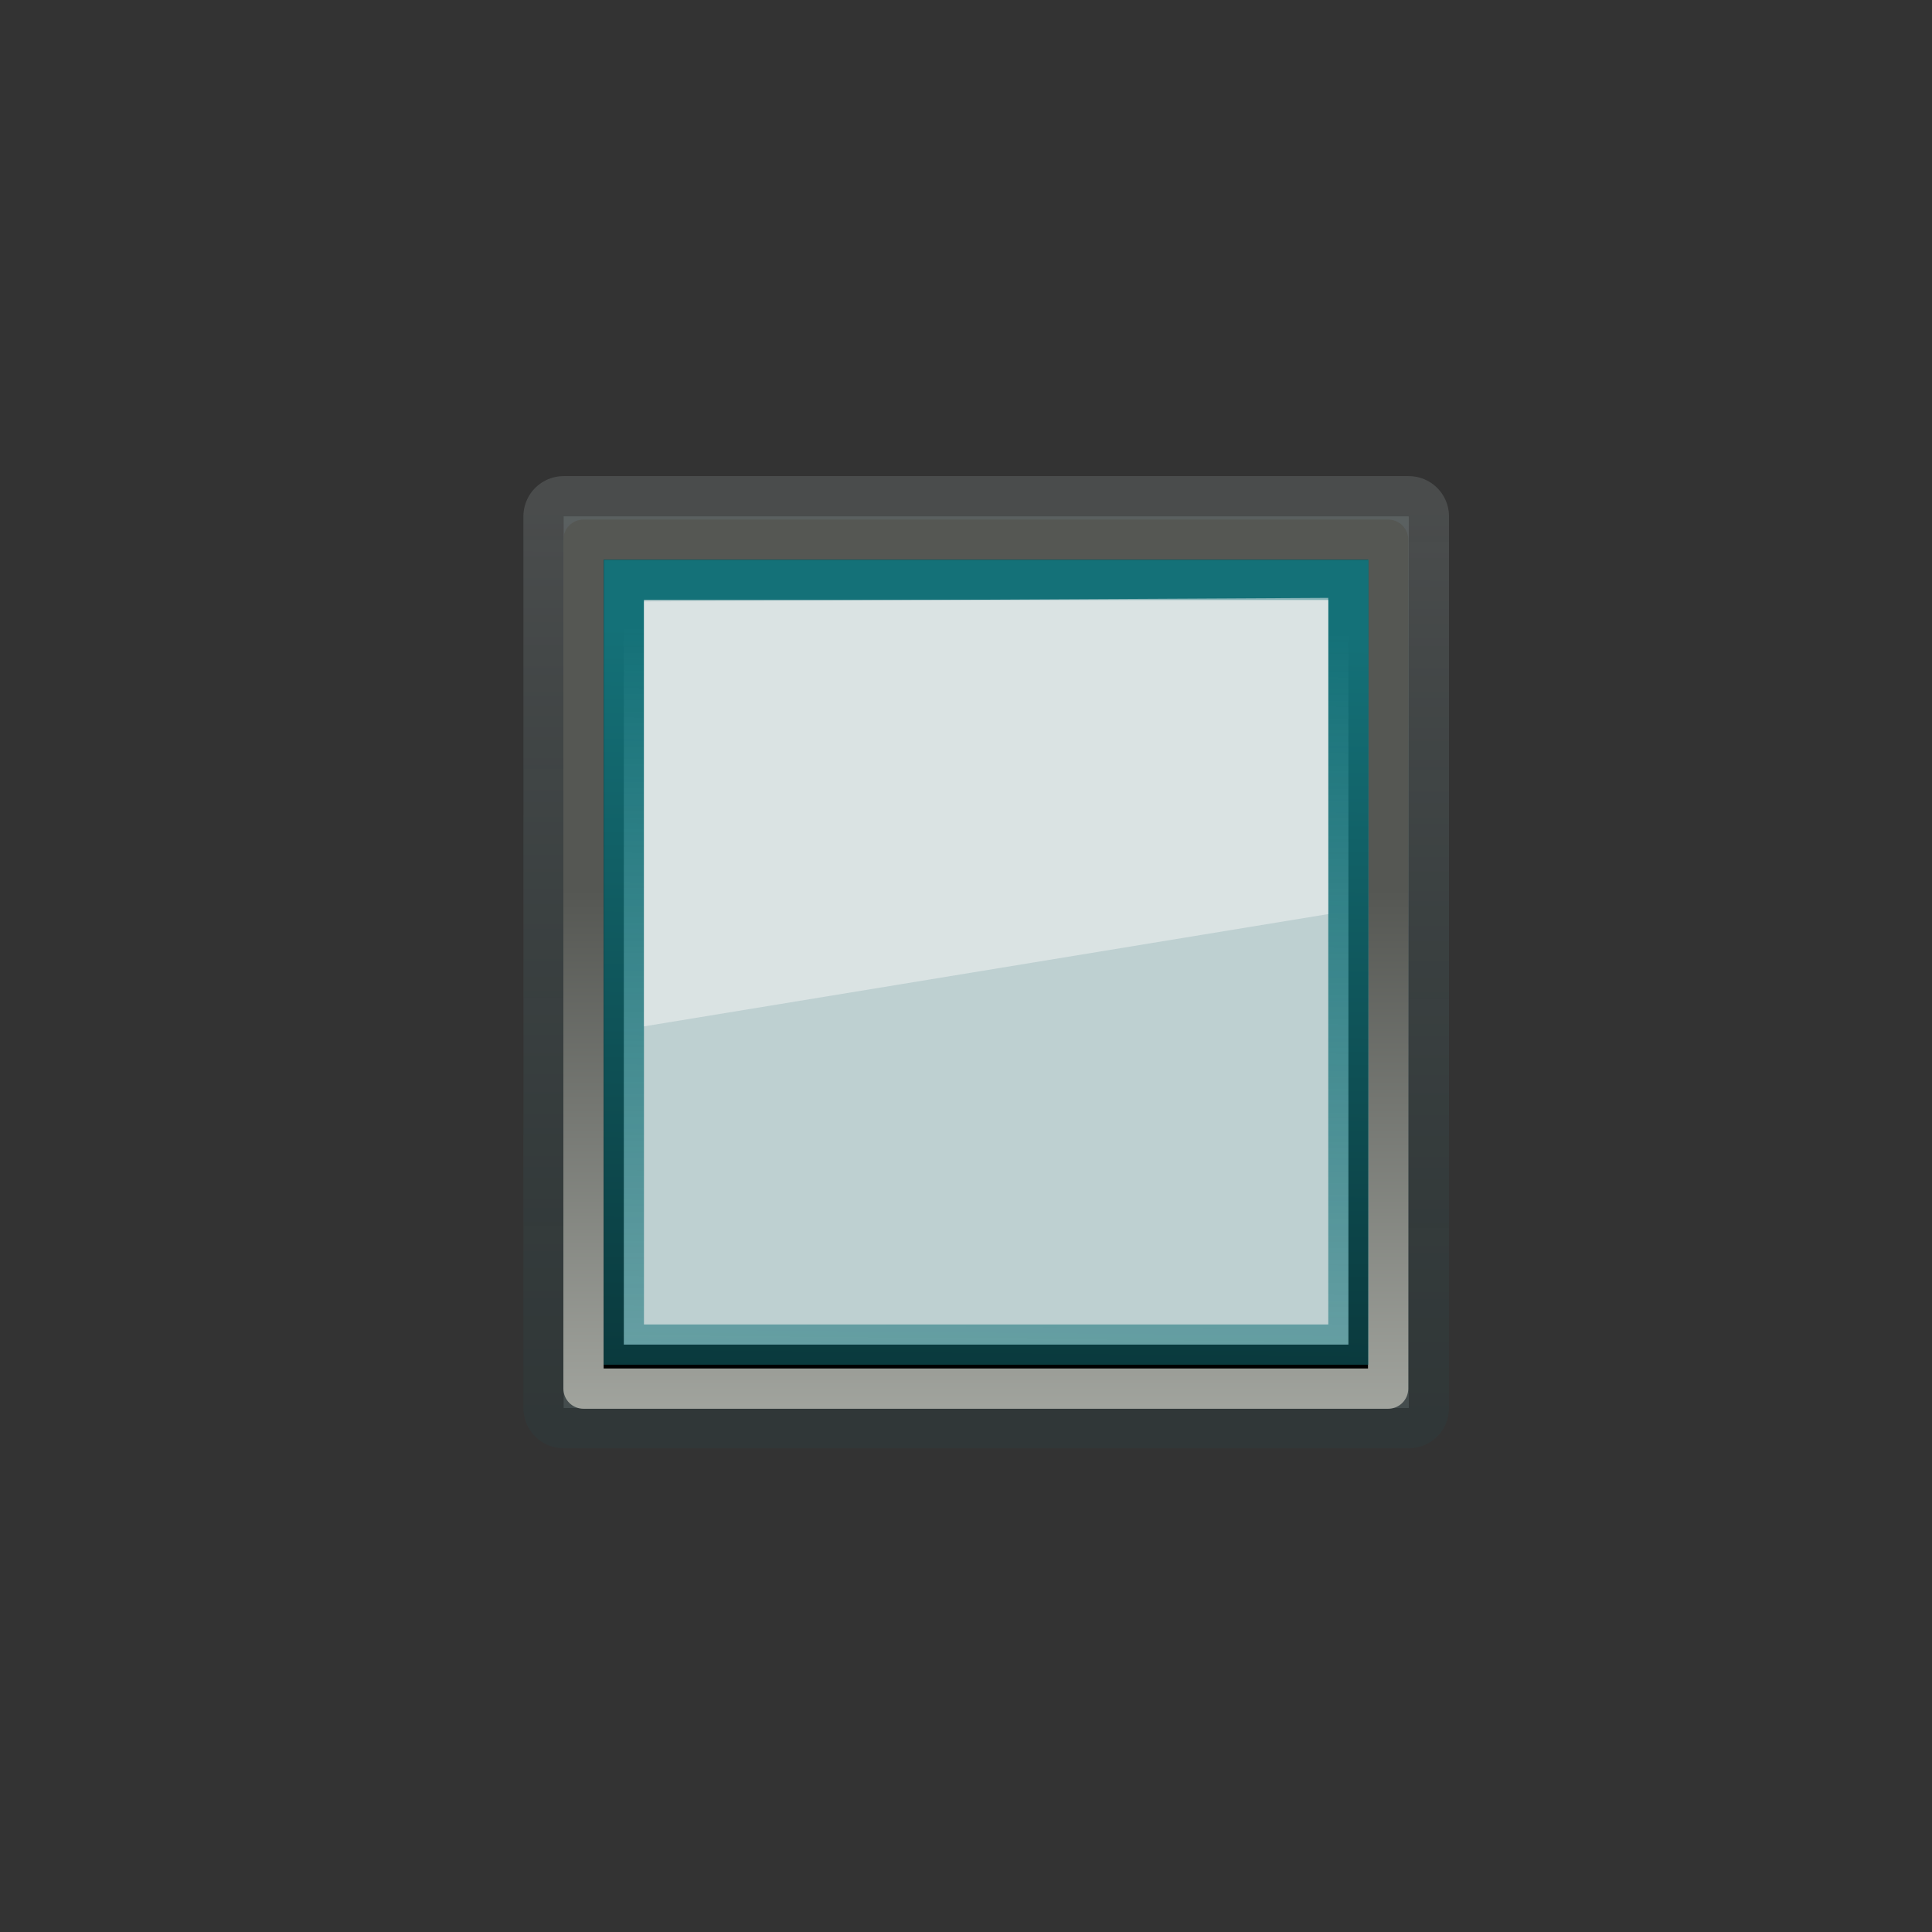 <?xml version="1.0" encoding="UTF-8" standalone="no"?>
<!-- Created with Inkscape (http://www.inkscape.org/) -->
<svg
    xmlns:dc="http://purl.org/dc/elements/1.1/"
    xmlns:inkscape="http://www.inkscape.org/namespaces/inkscape"
    xmlns:xlink="http://www.w3.org/1999/xlink"
    xmlns:sodipodi="http://sodipodi.sourceforge.net/DTD/sodipodi-0.dtd"
    xmlns:cc="http://creativecommons.org/ns#"
    xmlns:rdf="http://www.w3.org/1999/02/22-rdf-syntax-ns#"
    xmlns="http://www.w3.org/2000/svg"
    xmlns:svg="http://www.w3.org/2000/svg"
    xmlns:ns1="http://sozi.baierouge.fr"
    id="svg1307"
    sodipodi:docbase="/home/jimmac/src/cvs/tango-icon-theme/scalable/actions"
    inkscape:export-ydpi="90"
    viewBox="0 0 48 48"
    inkscape:export-xdpi="90"
    version="1.0"
    inkscape:output_extension="org.inkscape.output.svg.inkscape"
    sodipodi:docname="media-playback-stop.svg"
    inkscape:r_cy="true"
    inkscape:r_cx="true"
    inkscape:export-filename="/home/lapo/Desktop/Grafica/Icone/media-actions-outlines.png"
    inkscape:version="0.46"
    sodipodi:version="0.32"
  >
  <rect x="0" y="0" width="48" height="48" fill="#333333" stroke="none"/>
  <defs
      id="defs1309"
    >
    <linearGradient
        id="linearGradient3421"
        y2="52.511"
        gradientUnits="userSpaceOnUse"
        x2="14"
        gradientTransform="matrix(3 0 0 1 -67.006 -.094)"
        y1="15.292"
        x1="15.09"
        inkscape:collect="always"
      >
      <stop
          id="stop3083"
          style="stop-color:#147178"
          offset="0"
      />
      <stop
          id="stop3085"
          style="stop-color:#147178;stop-opacity:0"
          offset="1"
      />
    </linearGradient
    >
    <linearGradient
        id="linearGradient3424"
        y2="93.205"
        gradientUnits="userSpaceOnUse"
        x2="169"
        gradientTransform="matrix(2.499 0 0 1.004 -414.06 -71.462)"
        y1="110.34"
        x1="169"
        inkscape:collect="always"
      >
      <stop
          id="stop2699"
          style="stop-color:#babdb6"
          offset="0"
      />
      <stop
          id="stop2701"
          style="stop-color:#555753"
          offset="1"
      />
    </linearGradient
    >
    <radialGradient
        id="radialGradient3427"
        gradientUnits="userSpaceOnUse"
        cy="100.2"
        cx="169.77"
        gradientTransform="matrix(0 -1.072 4.98 -0 -490.78 212.69)"
        r="11"
        inkscape:collect="always"
      >
      <stop
          id="stop2681"
          style="stop-color:#f7f7f7"
          offset="0"
      />
      <stop
          id="stop2683"
          style="stop-color:#ccd0c7"
          offset="1"
      />
    </radialGradient
    >
    <linearGradient
        id="linearGradient3430"
        y2="105.49"
        gradientUnits="userSpaceOnUse"
        x2="174.75"
        gradientTransform="matrix(2.624 0 0 1.055 -436.1 -76.311)"
        y1="84.263"
        x1="174.83"
        inkscape:collect="always"
      >
      <stop
          id="stop2819"
          style="stop-color:#ceddde"
          offset="0"
      />
      <stop
          id="stop2821"
          style="stop-color:#147178;stop-opacity:.485"
          offset="1"
      />
    </linearGradient
    >
  </defs
  >
  <sodipodi:namedview
      id="base"
      inkscape:showpageshadow="false"
      inkscape:zoom="4"
      borderopacity="0.196"
      inkscape:current-layer="layer1"
      stroke="#729fcf"
      guidetolerance="1px"
      fill="#64d6ed"
      inkscape:grid-points="true"
      inkscape:grid-bbox="true"
      showgrid="false"
      showguides="false"
      bordercolor="#666666"
      inkscape:window-x="0"
      inkscape:guide-bbox="true"
      inkscape:window-y="160"
      inkscape:window-width="872"
      inkscape:pageopacity="0.0"
      inkscape:pageshadow="2"
      pagecolor="#147178"
      inkscape:cx="-0.153018"
      inkscape:cy="25.719637"
      inkscape:document-units="px"
      inkscape:window-height="688"
      showborder="true"
    >
    <sodipodi:guide
        id="guide2194"
        position="38.997"
        orientation="horizontal"
    />
    <sodipodi:guide
        id="guide2196"
        position="9.014"
        orientation="horizontal"
    />
    <sodipodi:guide
        id="guide2198"
        position="9.014"
        orientation="vertical"
    />
    <sodipodi:guide
        id="guide2200"
        position="38.975"
        orientation="vertical"
    />
    <sodipodi:guide
        id="guide2202"
        position="22.988"
        orientation="horizontal"
    />
    <sodipodi:guide
        id="guide2204"
        position="23.909"
        orientation="vertical"
    />
    <sodipodi:guide
        id="guide4332"
        position="157.994"
        orientation="vertical"
    />
    <sodipodi:guide
        id="guide4334"
        position="-36.062"
        orientation="horizontal"
    />
    <sodipodi:guide
        id="guide4336"
        position="-58.027"
        orientation="horizontal"
    />
    <sodipodi:guide
        id="guide4338"
        position="180.003"
        orientation="vertical"
    />
    <sodipodi:guide
        id="guide4417"
        position="107.922"
        orientation="vertical"
    />
    <sodipodi:guide
        id="guide4419"
        position="129.931"
        orientation="vertical"
    />
    <sodipodi:guide
        id="guide5106"
        position="19.997"
        orientation="horizontal"
    />
    <sodipodi:guide
        id="guide5119"
        position="63.04"
        orientation="horizontal"
    />
    <sodipodi:guide
        id="guide5121"
        position="49.066"
        orientation="horizontal"
    />
    <sodipodi:guide
        id="guide5307"
        position="-86.007"
        orientation="horizontal"
    />
    <sodipodi:guide
        id="guide5309"
        position="-108.09"
        orientation="horizontal"
    />
    <sodipodi:guide
        id="guide3111"
        position="-100.154"
        orientation="horizontal"
    />
    <inkscape:grid
        id="GridFromPre046Settings"
        opacity=".2"
        color="#e6f1f2"
        originy="0px"
        originx="0px"
        empspacing="2"
        spacingy="0.5px"
        spacingx="0.5px"
        empopacity="0.4"
        type="xygrid"
        empcolor="#e6f1f2"
    />
  </sodipodi:namedview
  >
  <g
      id="layer1"
      inkscape:r_cy="true"
      inkscape:r_cx="true"
      inkscape:groupmode="layer"
      inkscape:label="Layer 1"
    >
    <path
        id="path2815"
        style="opacity:.15;stroke-linejoin:round;color:#e6f1f2;stroke:url(#linearGradient3430);stroke-linecap:square;stroke-width:2;fill:#bed0d1"
        inkscape:r_cx="true"
        inkscape:r_cy="true"
        d="m14.004 12.829v22.153h20.996v-22.153h-20.996z"
    />
    <path
        id="path2827"
        style="fill-rule:evenodd;color:#ceddde;fill:url(#radialGradient3427)"
        inkscape:r_cy="true"
        inkscape:r_cx="true"
        d="m14.5 13.406v21h20v-21h-20z"
    />
    <path
        id="path2762"
        d="m14.497 13.408v21.092h19.991v-21.092h-19.991z"
        style="stroke-linejoin:round;color:#ceddde;stroke:url(#linearGradient3424);stroke-linecap:square;fill#bed0d1"
        inkscape:r_cy="true"
        inkscape:r_cx="true"
    />
    <path
        id="path2811"
        style="color:#ceddde;stroke:url(#linearGradient3421);stroke-linecap:square;fill:#bed0d1"
        inkscape:r_cy="true"
        inkscape:r_cx="true"
        d="m15.499 14.406v19h18.002v-19h-18.002z"
    />
    <path
        id="path2479"
        style="opacity:.5;color:#ceddde;display:block;fill:#f7f7f7"
        inkscape:r_cy="true"
        inkscape:r_cx="true"
        sodipodi:nodetypes="ccccc"
        d="m16 14.943v10.557l17-2.79v-7.856l-17 0.089z"
    />
  </g
  >
</svg
>
